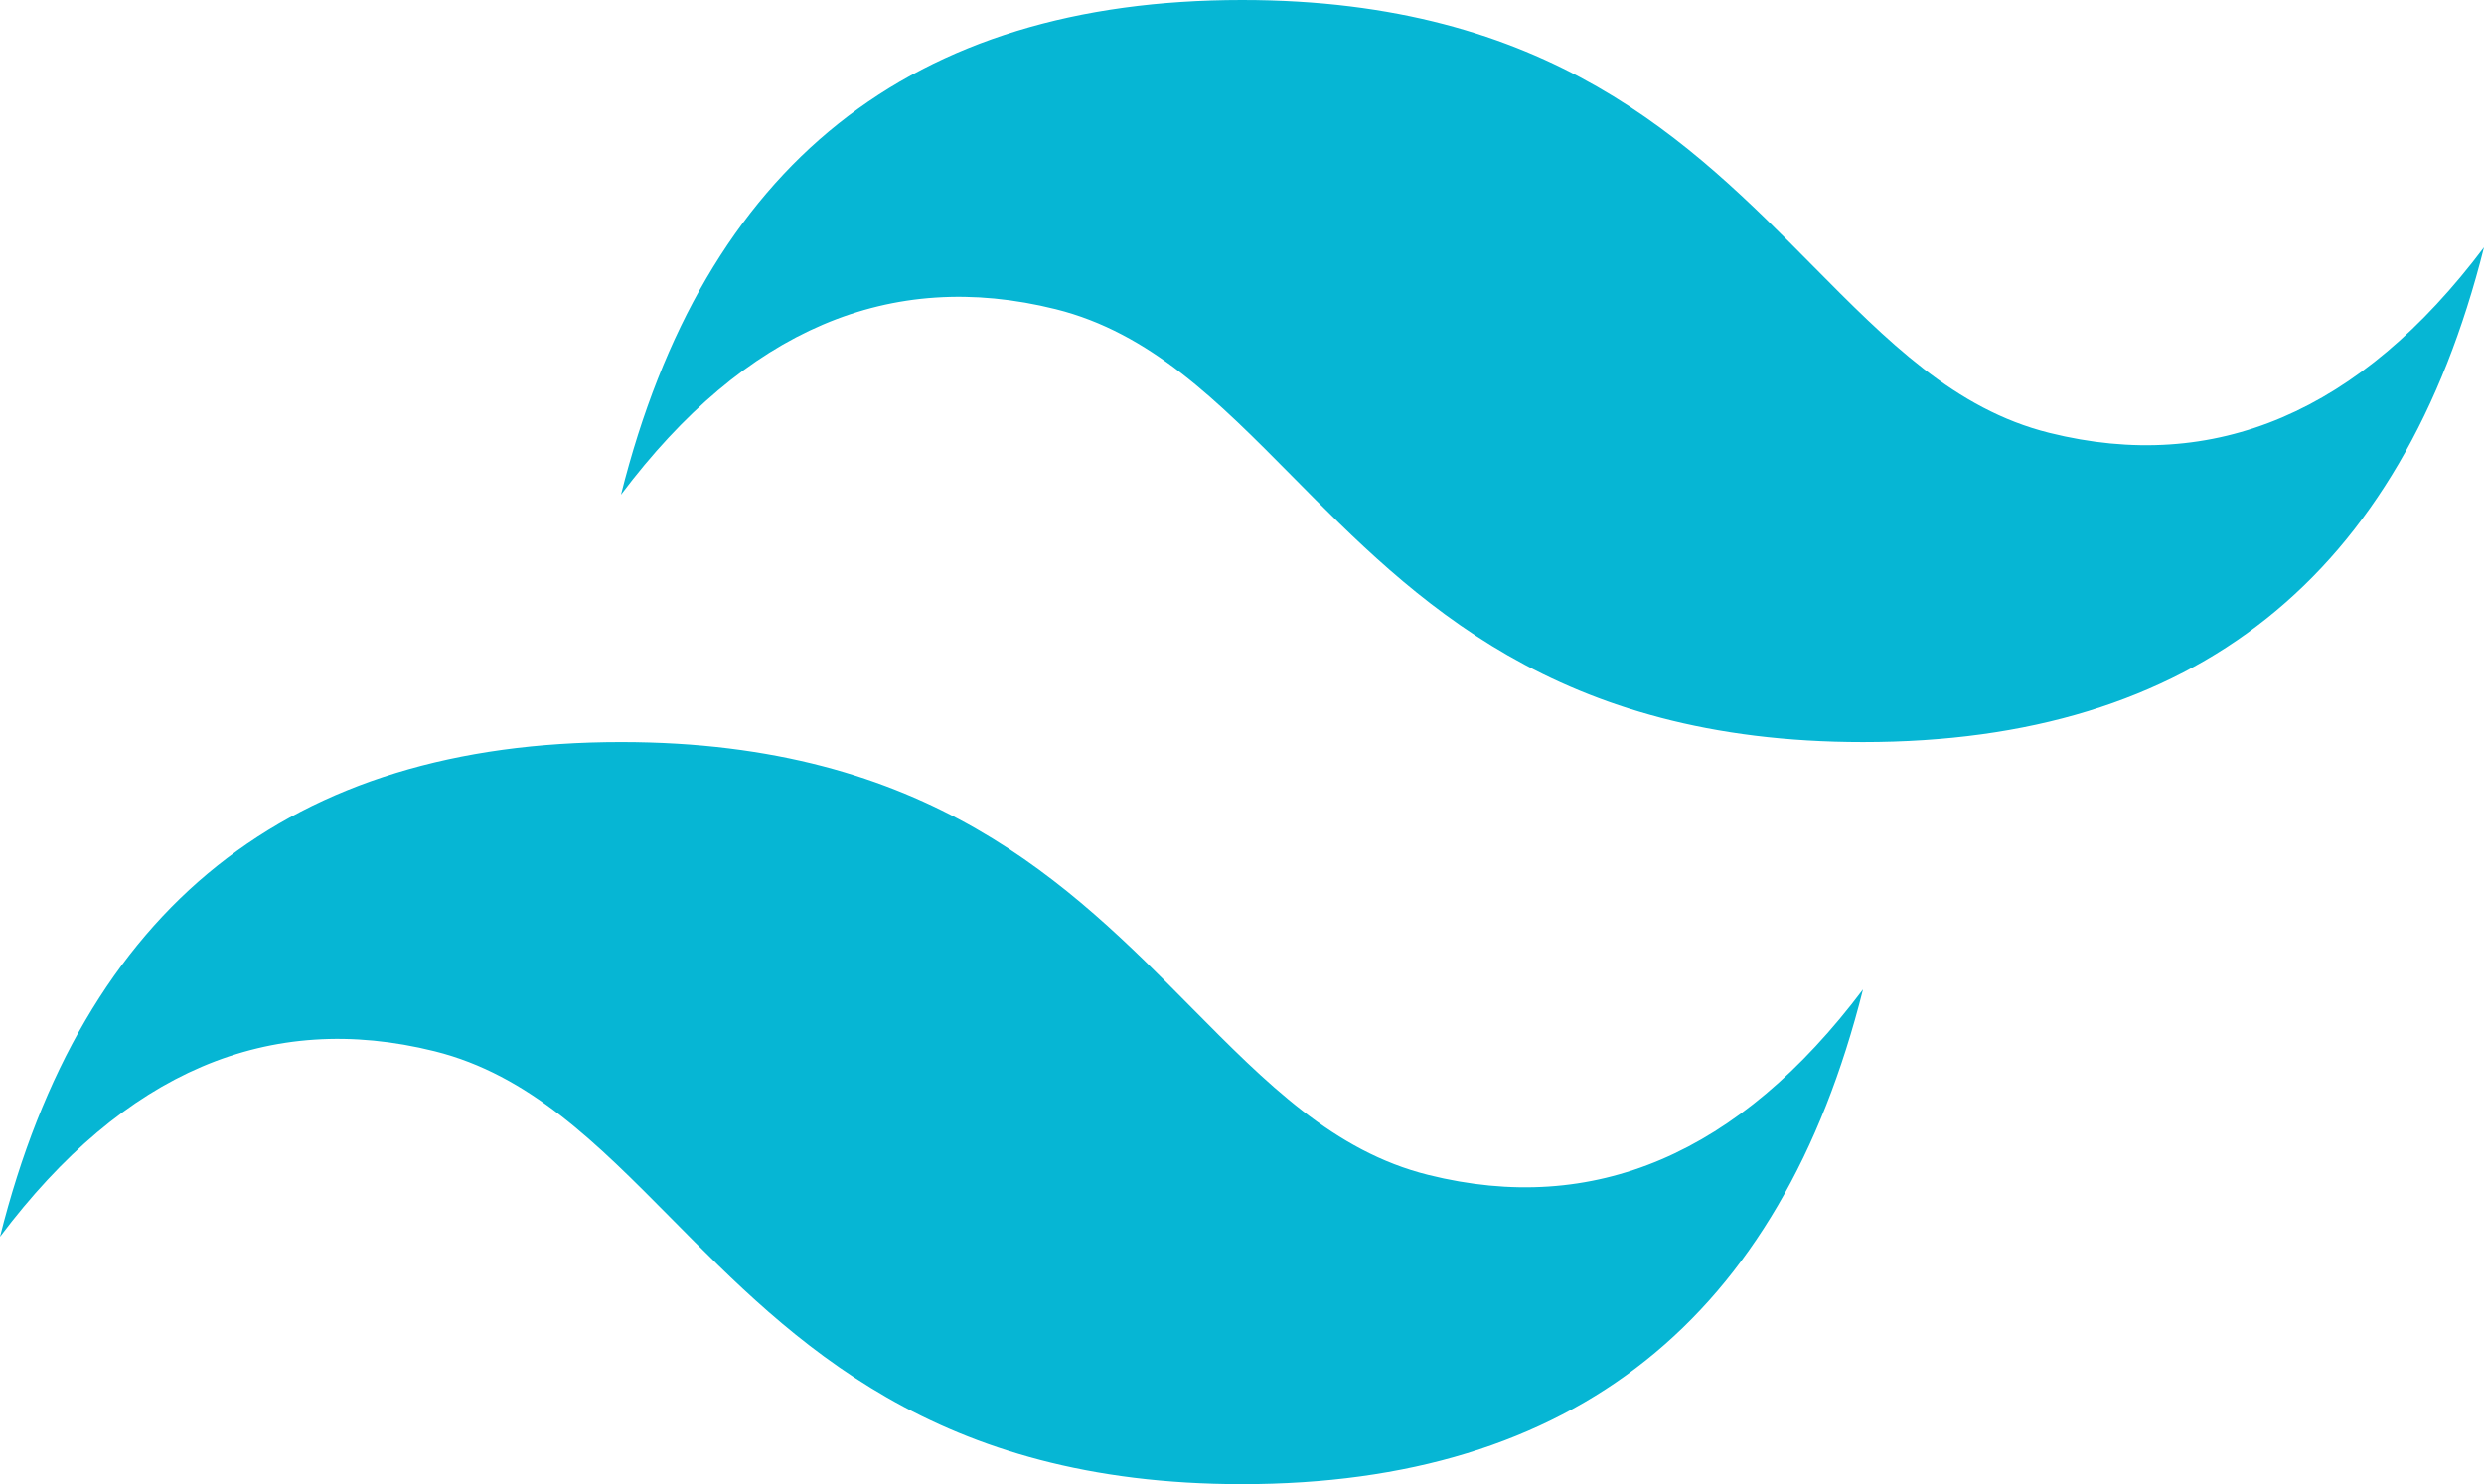 <svg width="512" height="306" viewBox="0 0 512 306" fill="none" xmlns="http://www.w3.org/2000/svg">
<path d="M256 0C187.731 0 145.066 34.001 127.997 101.996C153.6 67.995 183.467 55.25 217.598 63.746C237.075 68.595 250.993 82.673 266.404 98.251C291.501 123.627 320.549 152.997 384.003 152.997C452.266 152.997 494.938 118.996 512 50.995C486.403 84.995 456.536 97.747 422.398 89.25C402.929 84.402 389.01 70.323 373.599 54.746C348.502 29.369 319.448 0 256 0V0ZM127.997 152.997C59.734 152.997 17.062 186.998 0 254.999C25.597 220.998 55.464 208.246 89.602 216.75C109.071 221.604 122.99 235.677 138.401 251.248C163.498 276.624 192.552 306 256 306C324.269 306 366.934 271.999 384.003 203.998C358.4 237.999 328.533 250.75 294.402 242.247C274.926 237.405 261.007 223.32 245.596 207.749C220.499 182.373 191.451 152.997 127.997 152.997V152.997Z" fill="#06B6D4"/>
</svg>
